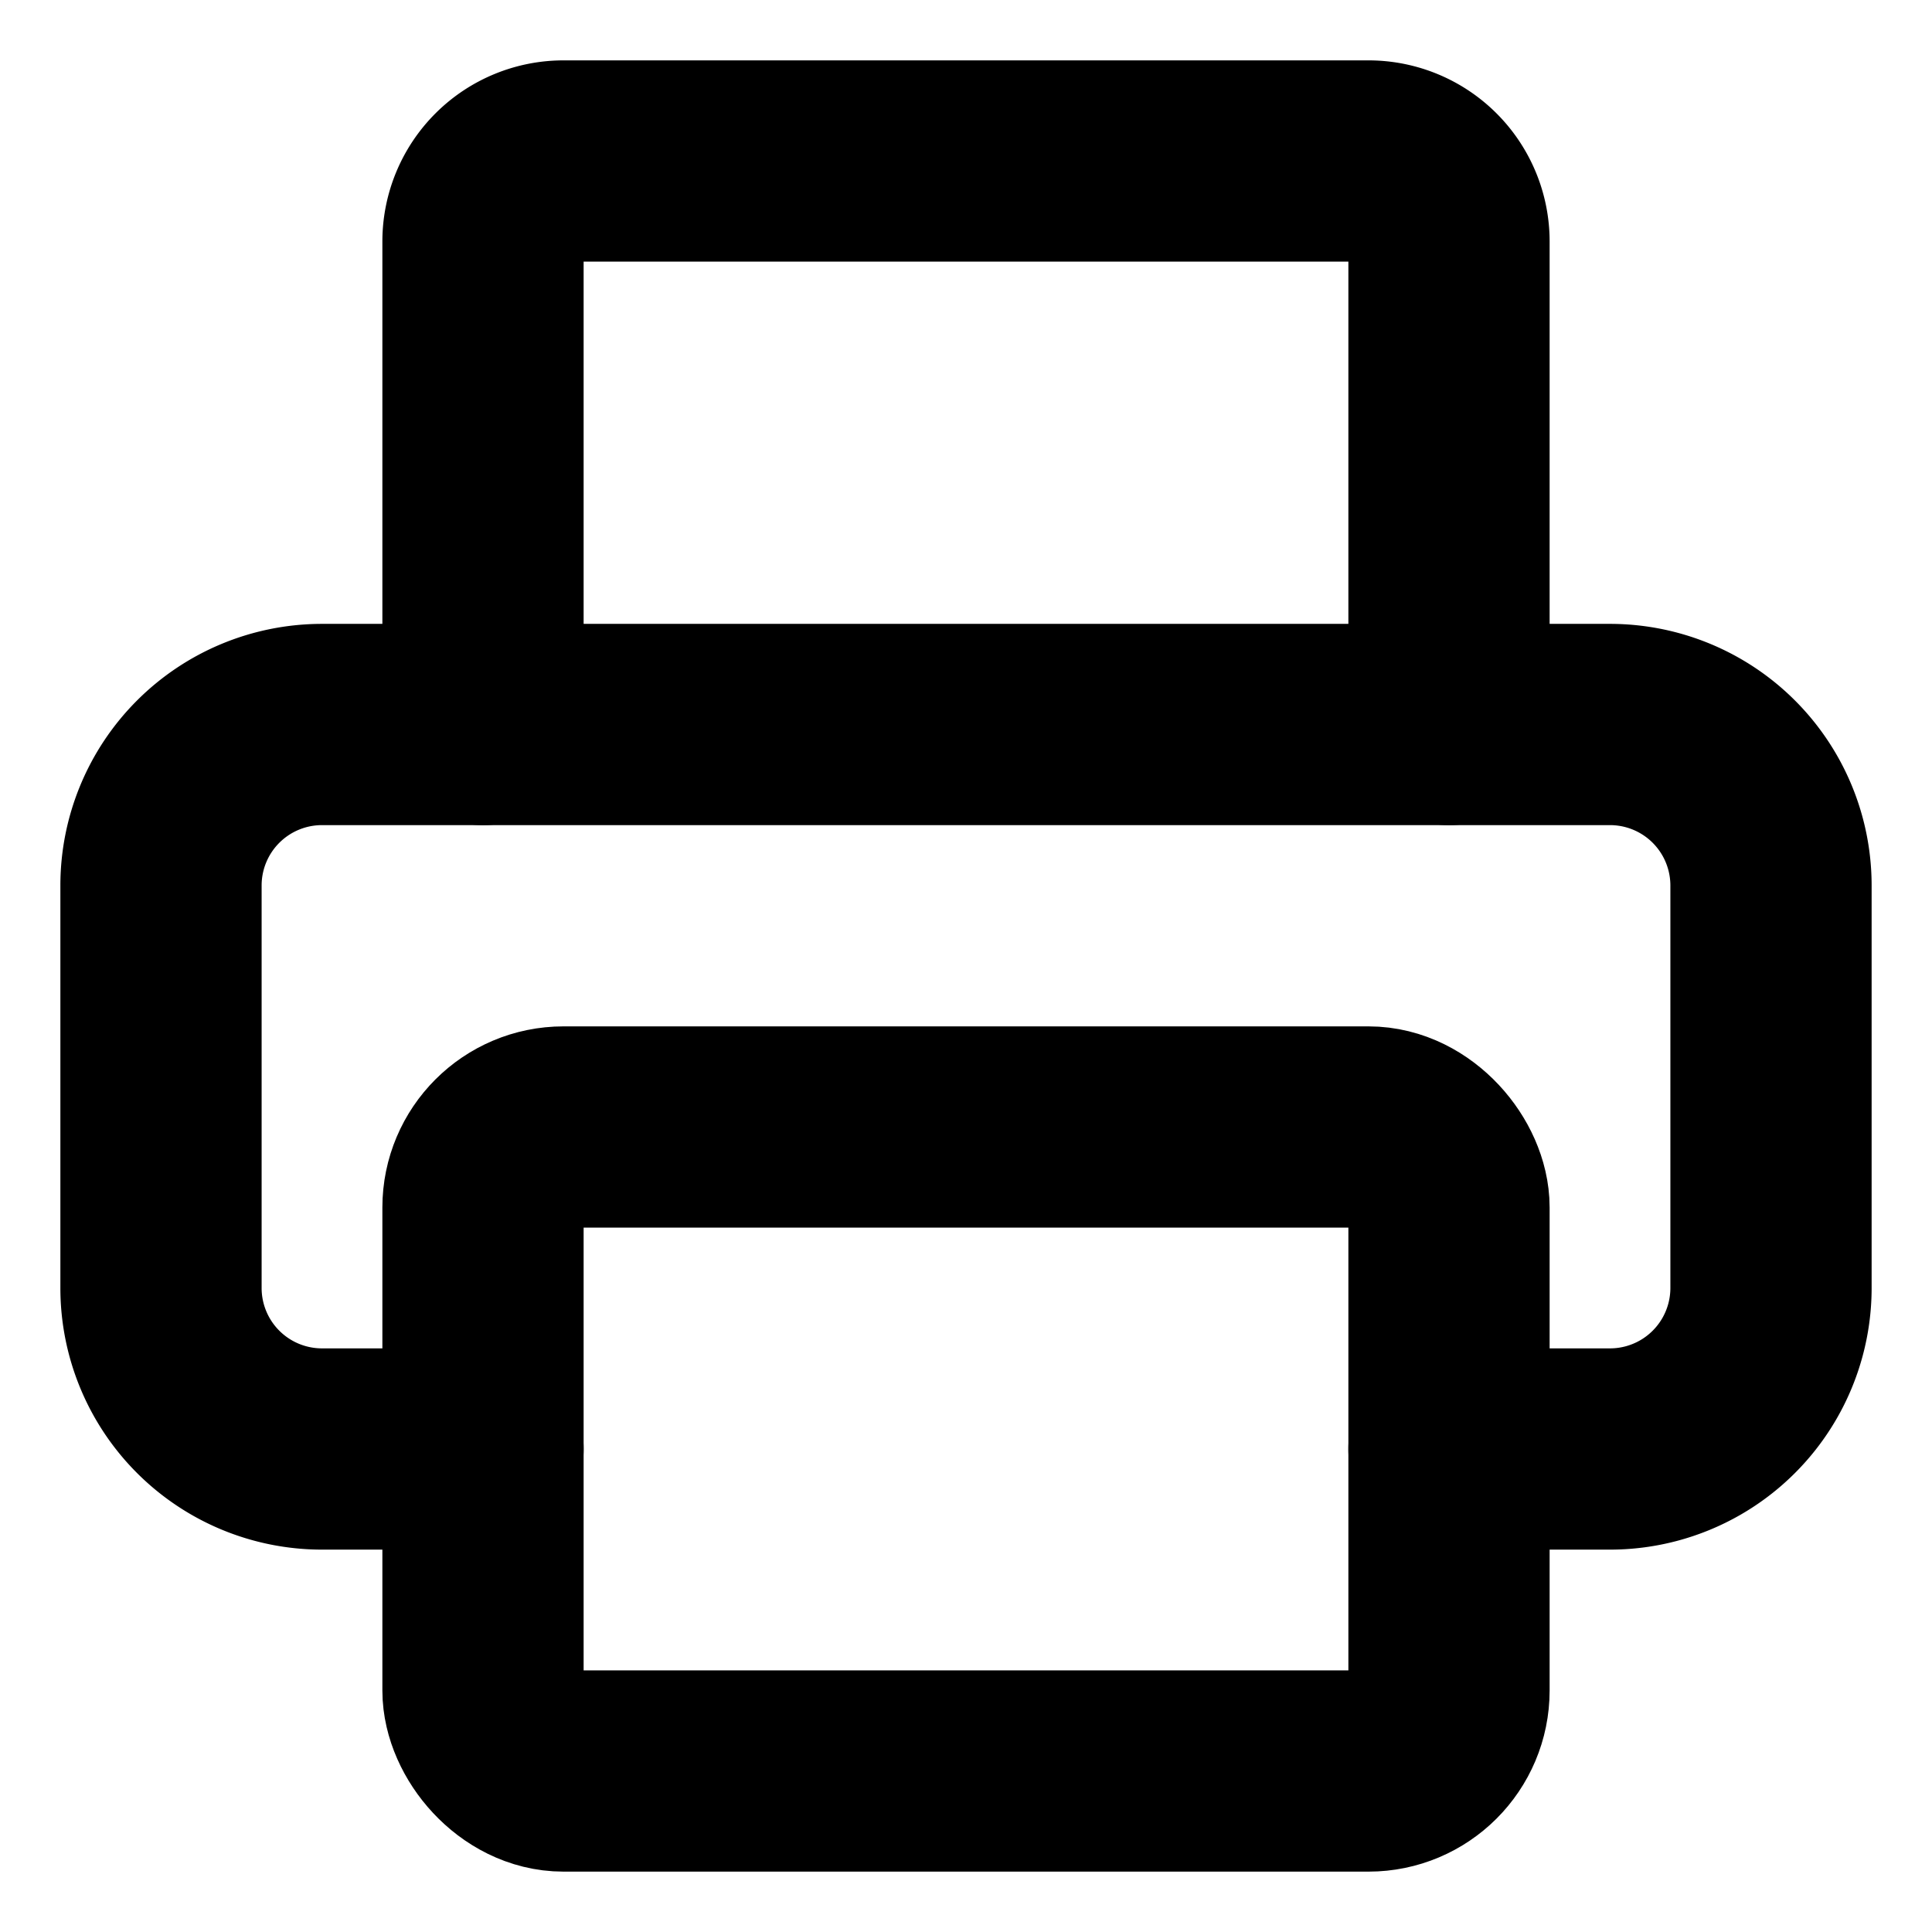 <?xml version="1.0"?>
<svg xmlns="http://www.w3.org/2000/svg" width="24" height="24" viewBox="0 0 24 24" fill="none" stroke="currentColor" stroke-width="2.500" stroke-linecap="round" stroke-linejoin="round">
  <path d="M6 18H4a2 2 0 0 1-2-2v-5a2 2 0 0 1 2-2h16a2 2 0 0 1 2 2v5a2 2 0 0 1-2 2h-2"/>
  <path d="M6 9V3a1 1 0 0 1 1-1h10a1 1 0 0 1 1 1v6"/>
  <rect x="6" y="14" width="12" height="8" rx="1"/>
</svg>
